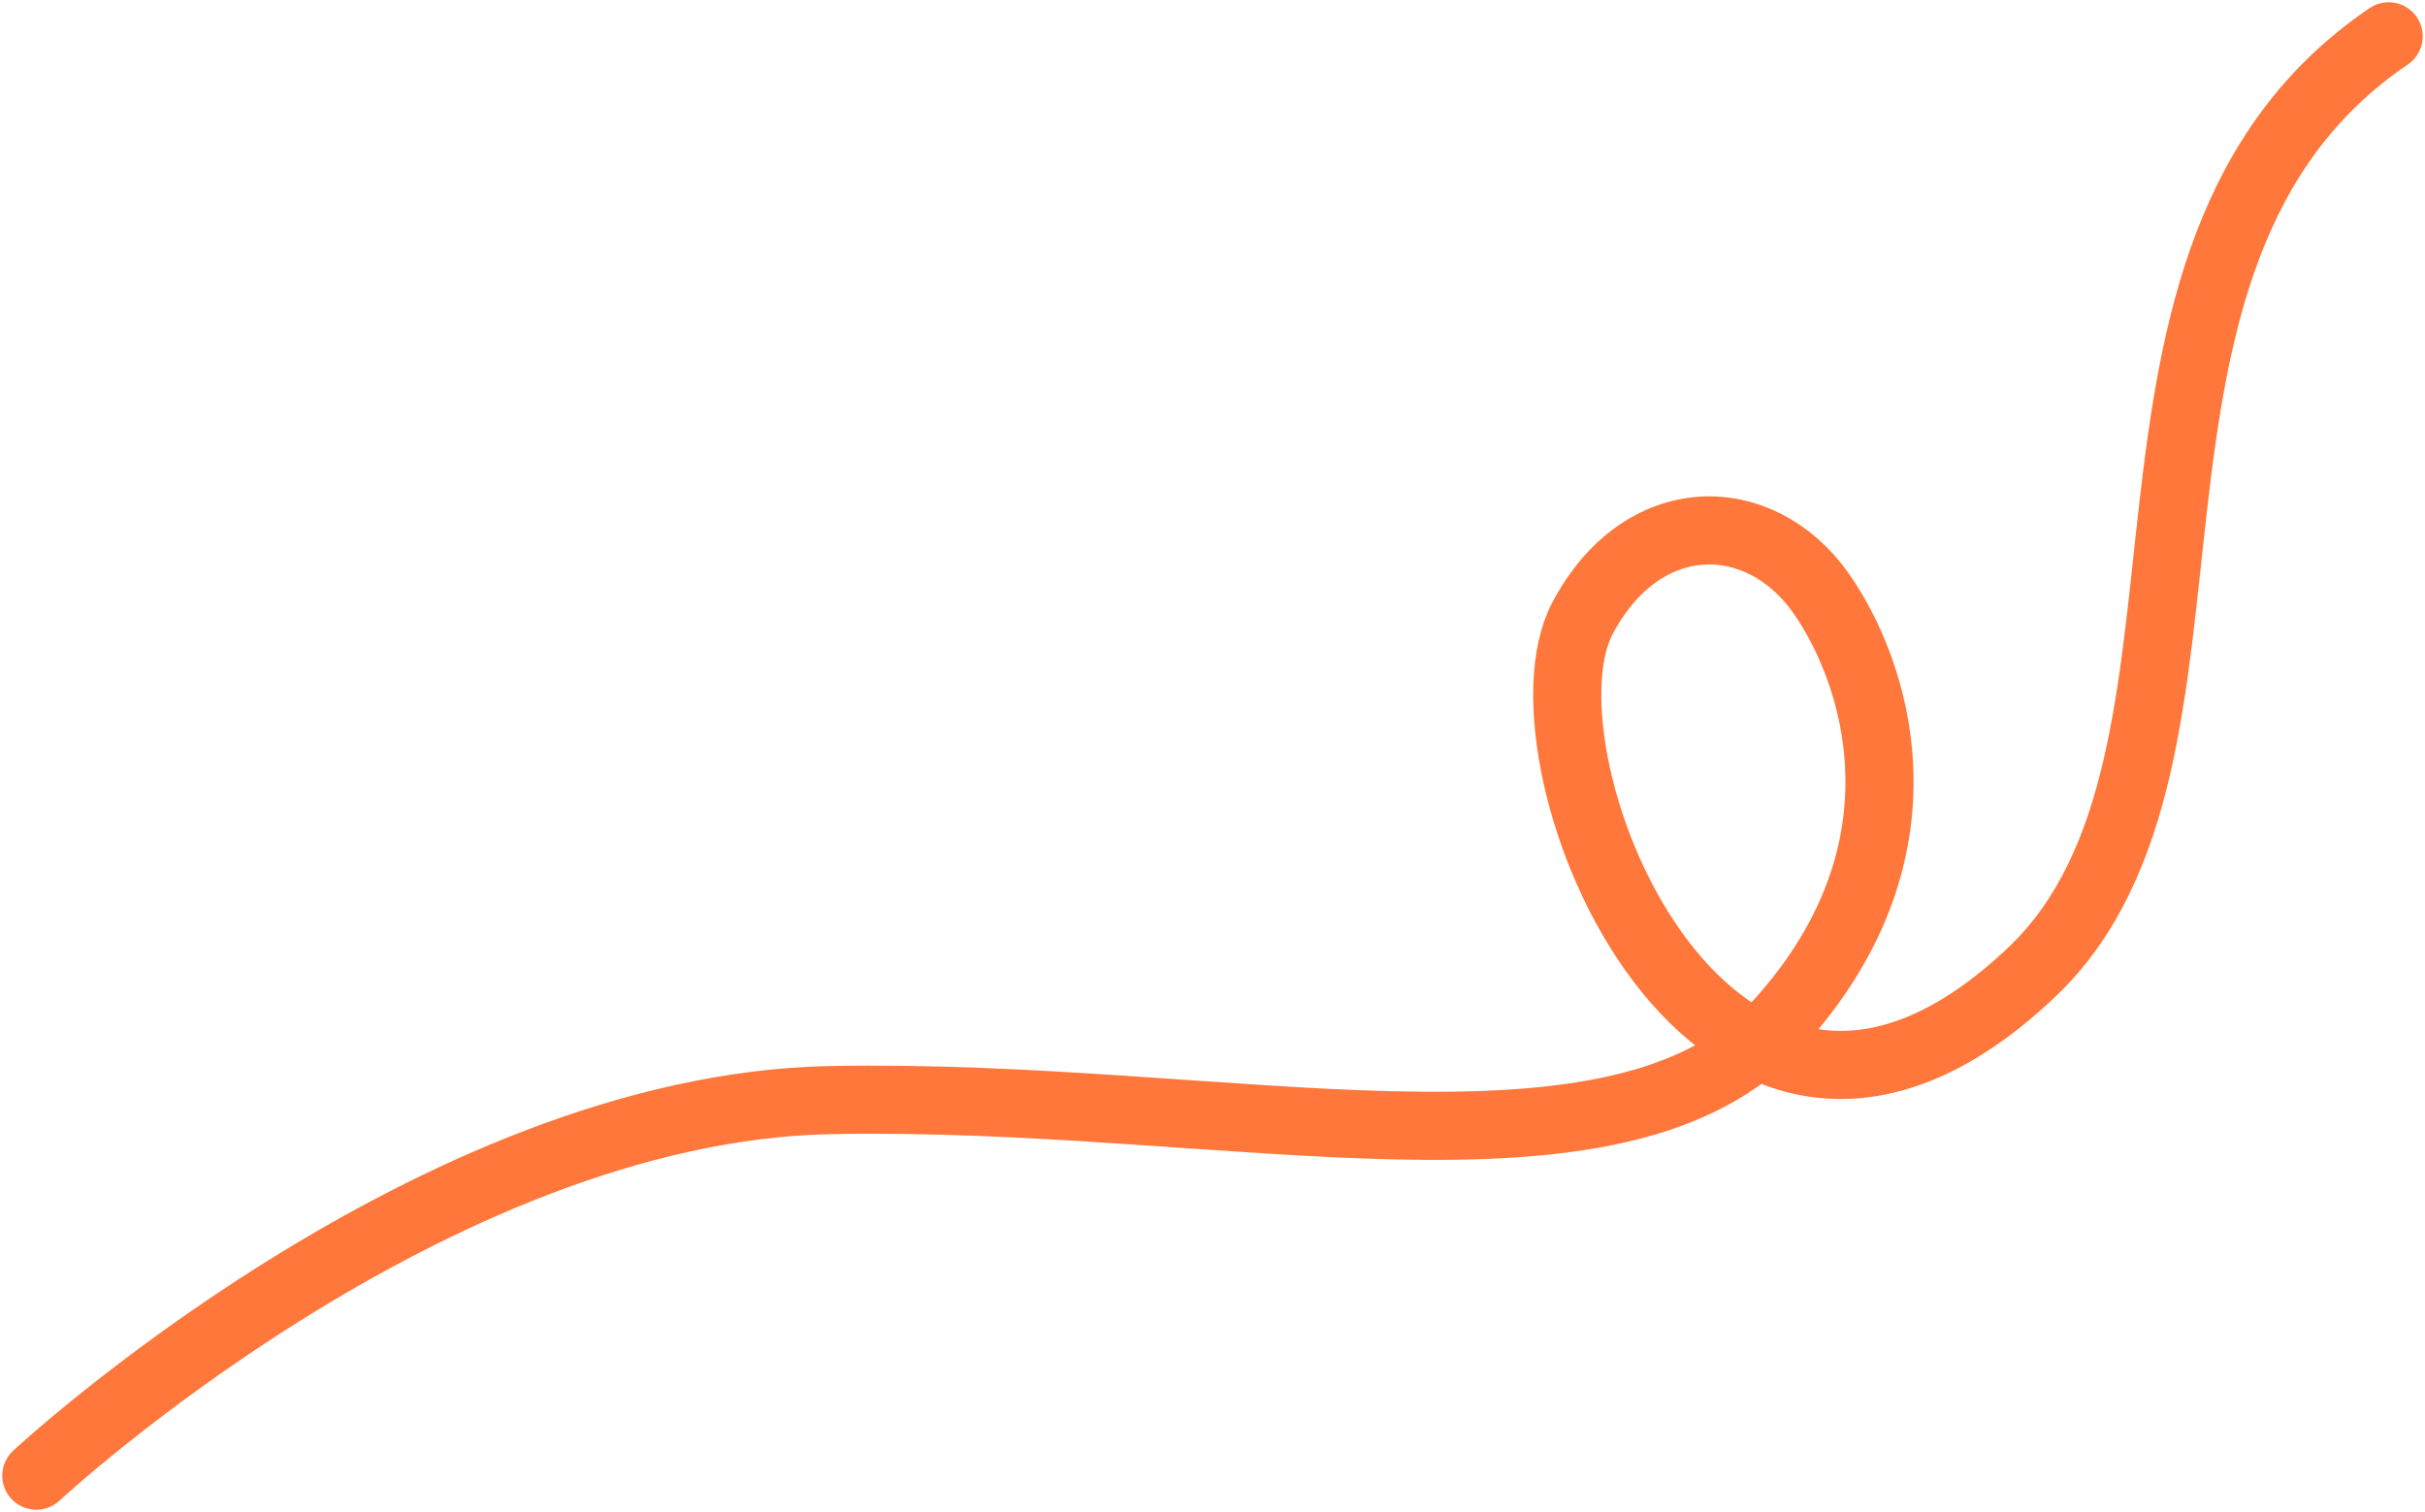<svg width="534" height="333" viewBox="0 0 534 333" fill="none" xmlns="http://www.w3.org/2000/svg">
<path d="M526 8C454.787 56.255 496.869 166.971 447.517 213.999C377.839 280.396 332.02 167.306 348.471 136.177C361.631 111.274 387.515 111.457 401.021 130.684C412.598 147.164 426.651 186.466 391.882 225.107C356.415 264.524 270.681 240.604 182.895 242.281C95.11 243.958 8 325 8 325" stroke="#FF773A" stroke-width="15" stroke-linecap="round"/>
</svg>
